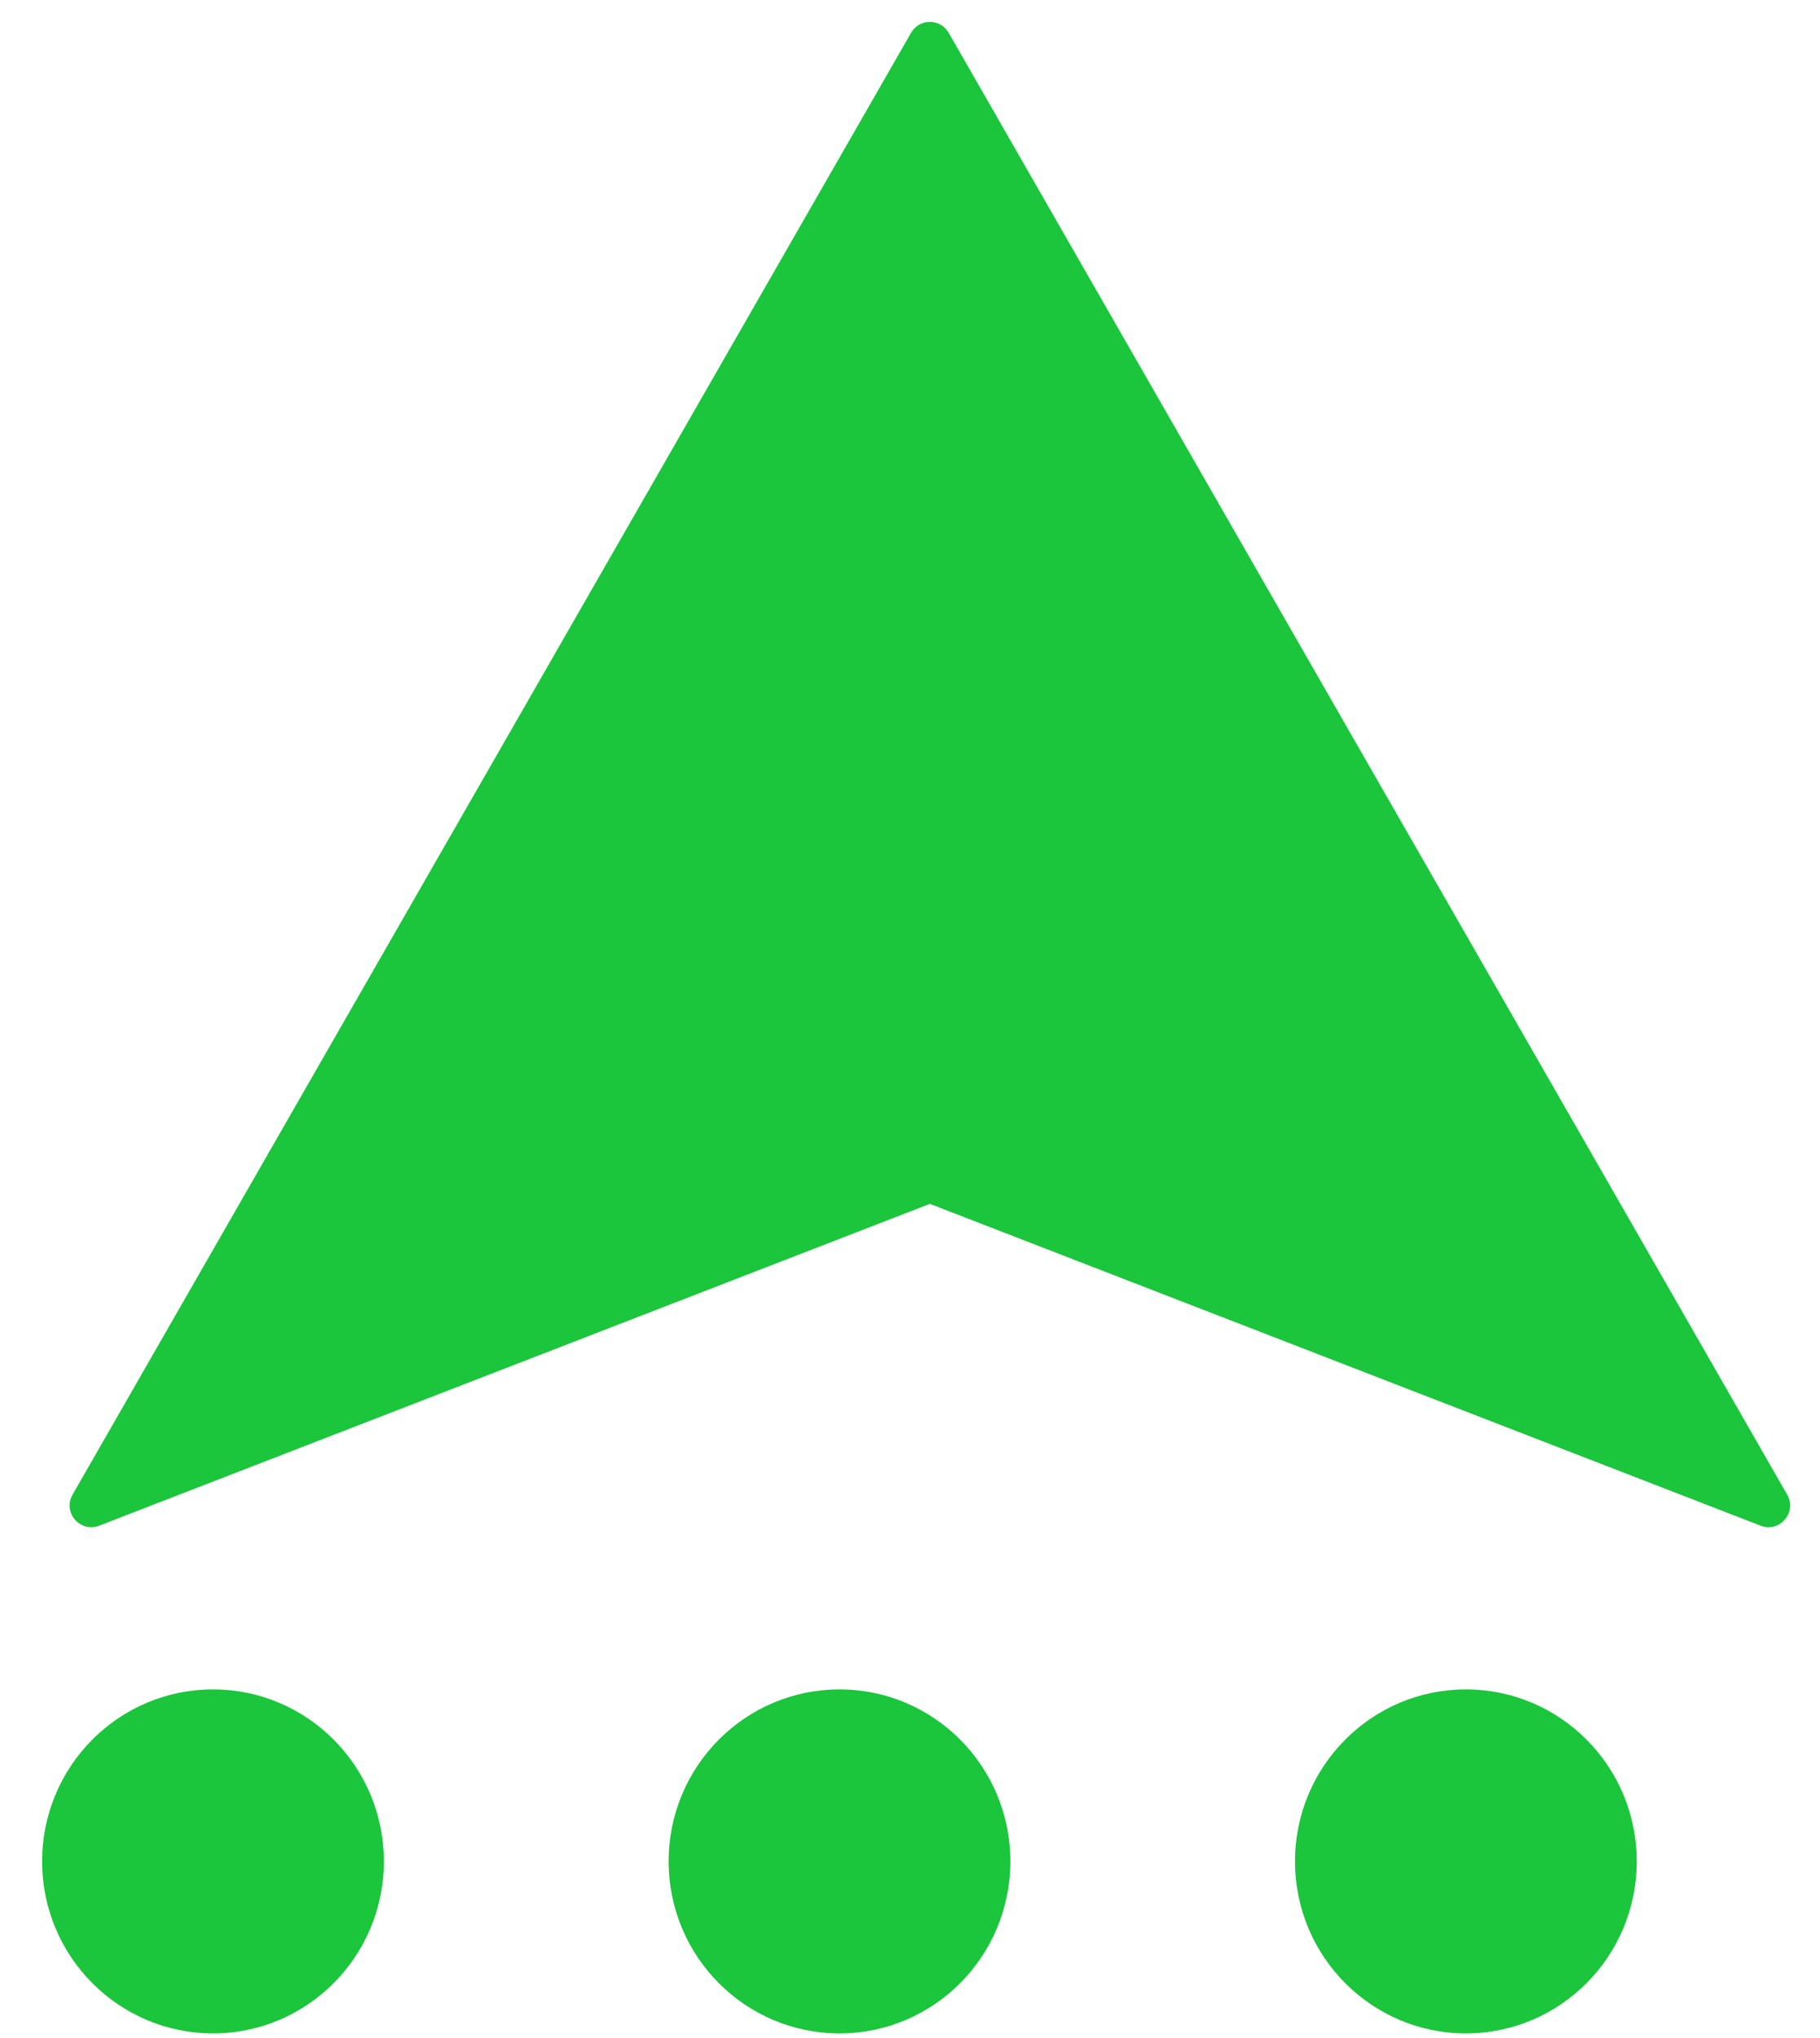 <svg width="42" height="47" viewBox="0 0 42 47" fill="none" xmlns="http://www.w3.org/2000/svg">
    <path d="M21.025 0.756C21.217 0.421 21.7 0.421 21.892 0.756L41.243 34.475C41.477 34.883 41.068 35.36 40.629 35.19L21.458 27.767L2.288 35.19C1.849 35.36 1.439 34.883 1.674 34.475L21.025 0.756Z" fill="#1BC53C"/>
    <ellipse rx="3.967" ry="3.943" transform="matrix(4.3449e-08 -1 -1 -4.39753e-08 19.373 42.933)" fill="#1BC53C"/>
    <ellipse rx="3.967" ry="3.943" transform="matrix(4.3449e-08 -1 -1 -4.39753e-08 4.915 42.933)" fill="#1BC53C"/>
    <ellipse rx="3.967" ry="3.943" transform="matrix(4.3449e-08 -1 -1 -4.39753e-08 33.828 42.933)" fill="#1BC53C"/>
</svg>
